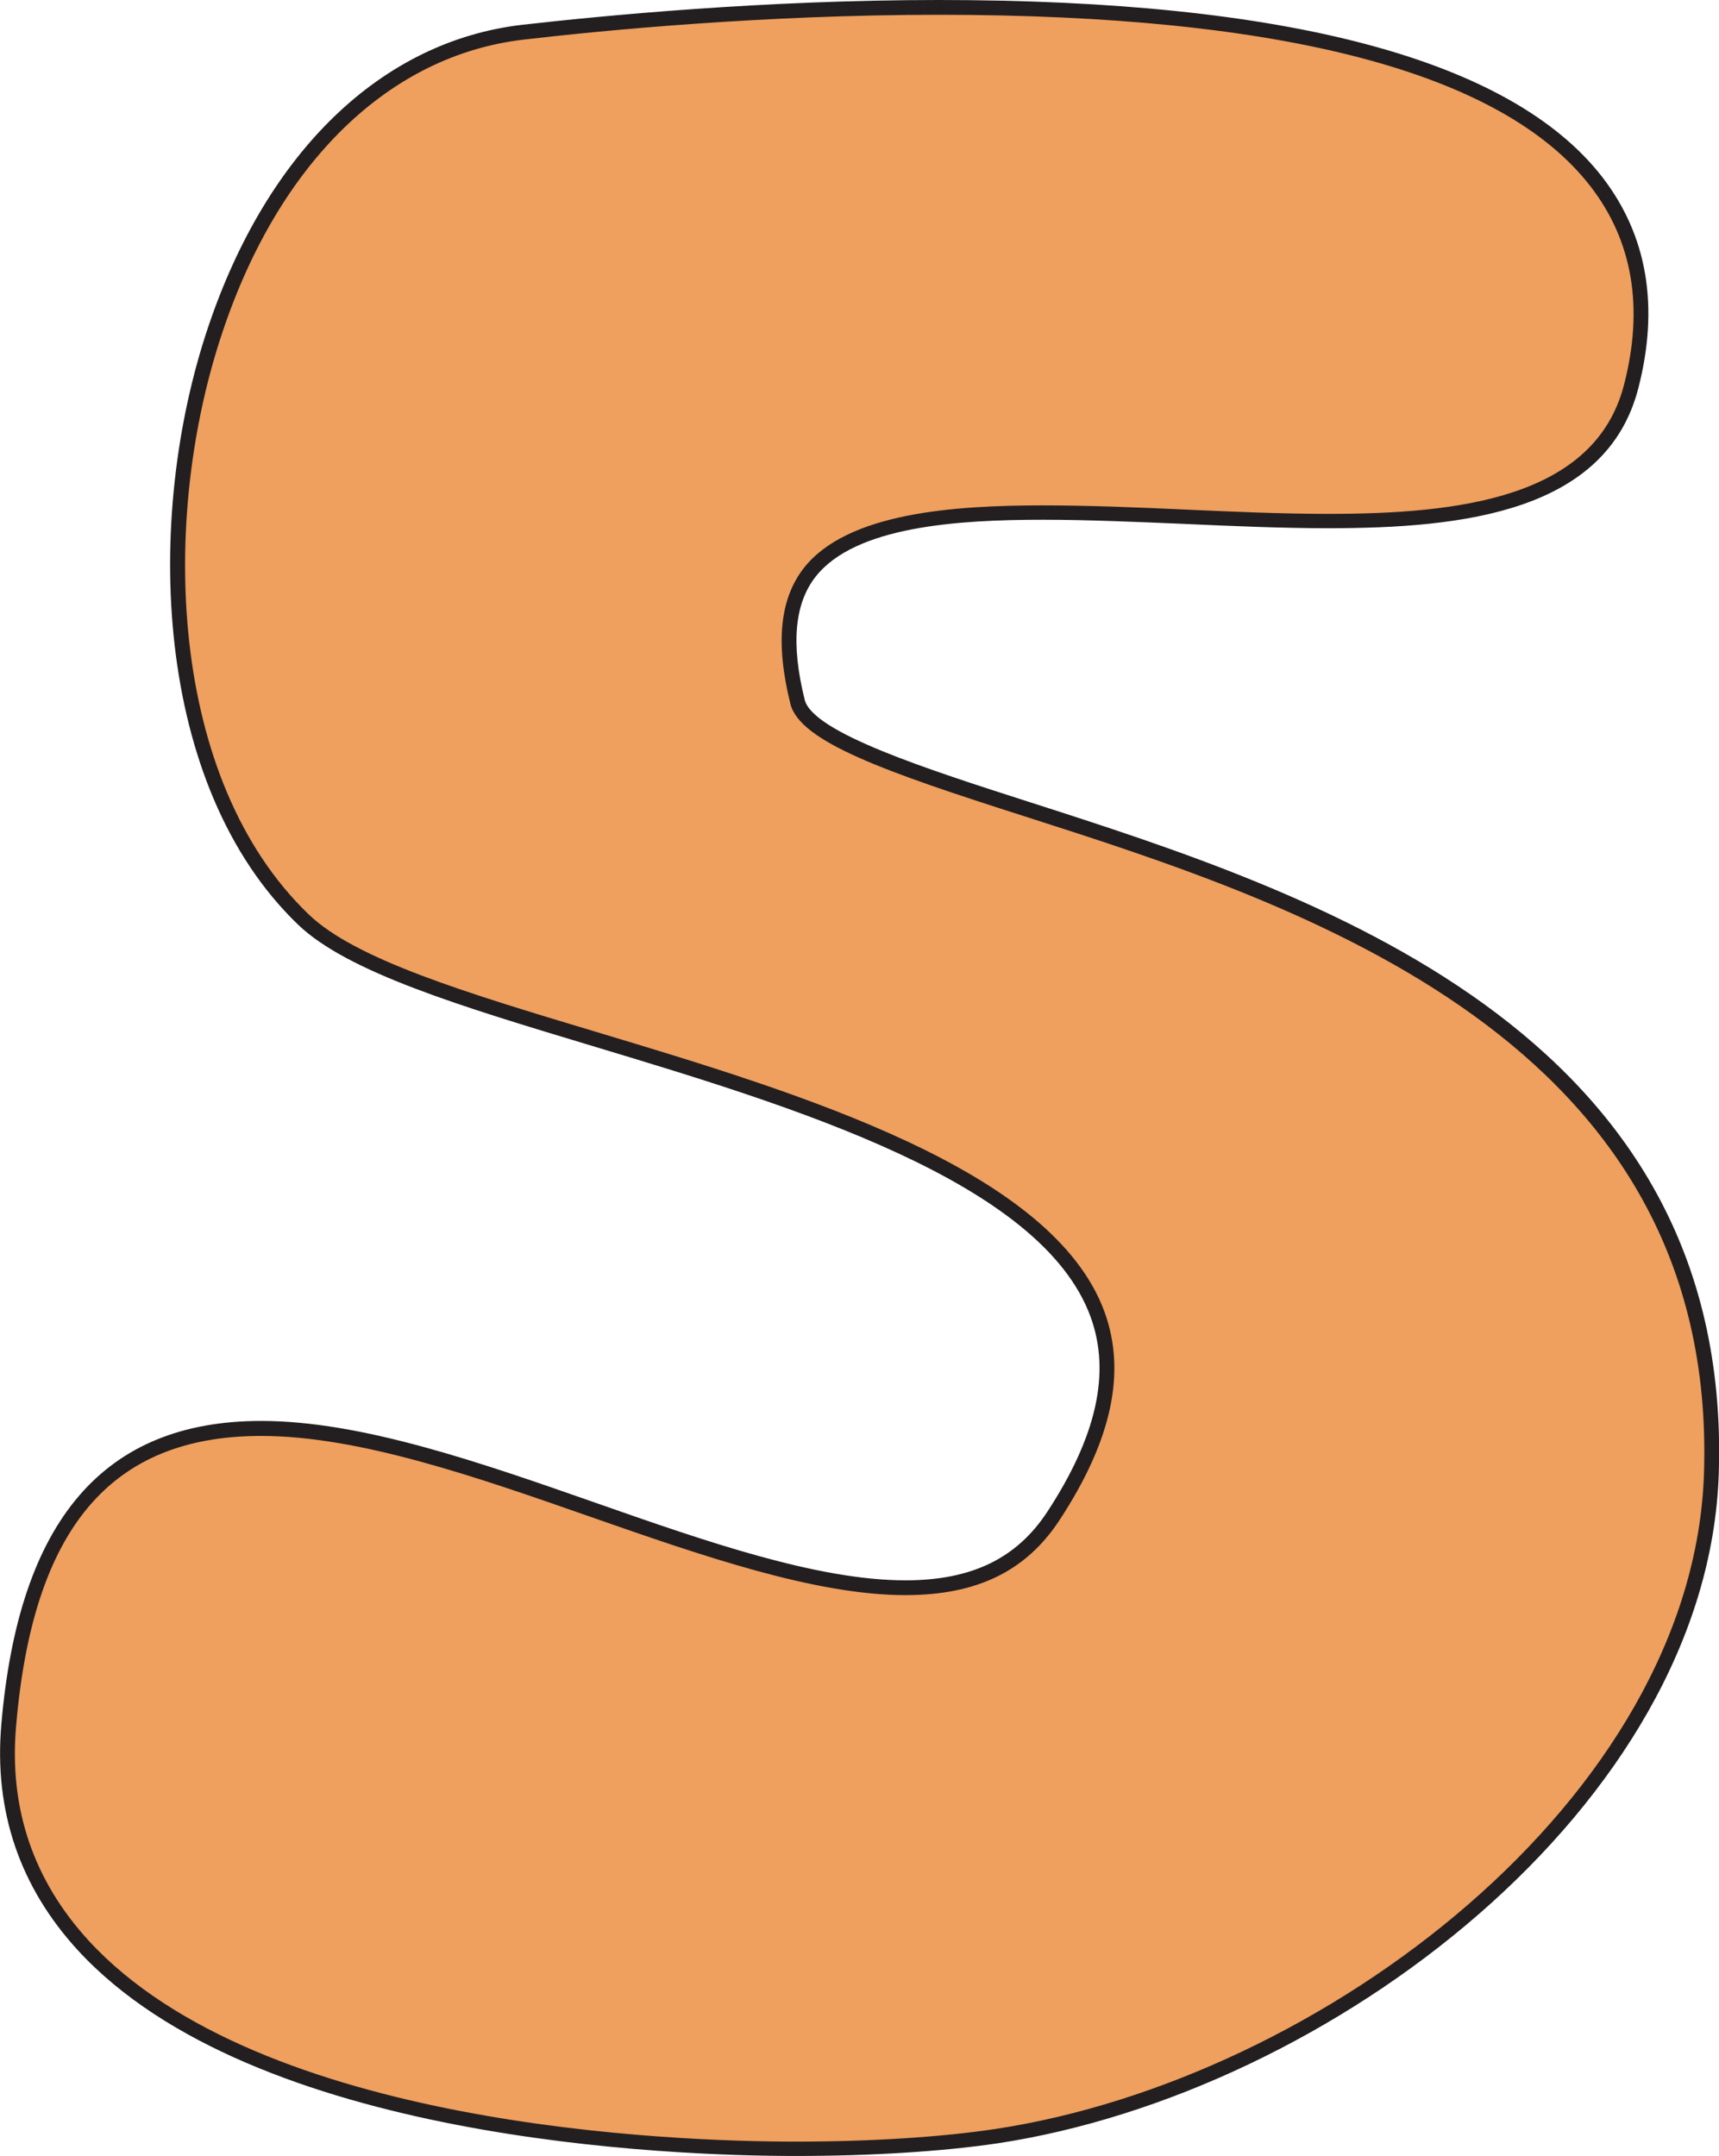 <?xml version="1.0" encoding="UTF-8"?><svg id="Layer_2" xmlns="http://www.w3.org/2000/svg" width="79.06" height="99.15" viewBox="0 0 79.06 99.15"><defs><style>.cls-1{fill:#ef9f5e;}.cls-2{fill:#231f20;}</style></defs><g id="number"><g><path class="cls-1" d="M36.6,98.81c-5.67,0-24.8-.67-32.77-9.35-2.61-2.84-3.76-6.24-3.43-10.12,.78-9.19,4.58-13.66,11.61-13.66,4.57,0,10,1.9,15.26,3.74,5.04,1.76,10.25,3.58,14.37,3.58,3.17,0,5.34-1.05,6.81-3.3,2.34-3.57,3-6.6,2.03-9.27-2.33-6.4-13.86-9.87-23.13-12.66-6-1.81-11.19-3.37-13.4-5.5-6.54-6.29-6.98-18.42-4.04-27.15C12.58,7.19,17.74,2.21,24.06,1.48c3.69-.43,11.09-1.14,19.11-1.14,15.95,0,26.13,2.7,30.25,8.02,2.01,2.59,2.55,5.76,1.6,9.42-1.41,5.45-7.83,6.18-13.94,6.18-2.14,0-4.41-.1-6.61-.2-2.18-.1-4.42-.19-6.5-.19-3.99,0-8.82,.31-10.72,2.75-1.04,1.33-1.22,3.28-.56,5.95,.39,1.58,4.43,2.98,10.55,4.94,12.79,4.1,32.13,10.31,31.47,30.53-.49,15.11-17.73,28.2-32.89,30.49-2.47,.37-5.75,.58-9.22,.58Z"/><path class="cls-2" d="M43.17,.68c15.84,0,25.93,2.65,29.98,7.89,1.94,2.51,2.46,5.58,1.54,9.13-1.35,5.22-7.64,5.93-13.61,5.93-2.13,0-4.4-.1-6.61-.2-2.17-.1-4.42-.19-6.51-.19-4.07,0-8.99,.33-10.99,2.88-1.11,1.42-1.31,3.46-.62,6.24,.43,1.75,4.36,3.13,10.78,5.18,12.7,4.07,31.88,10.23,31.24,30.2-.48,14.95-17.57,27.89-32.6,30.16-2.46,.37-5.71,.58-9.17,.58-5.64,0-24.64-.67-32.52-9.24-2.54-2.77-3.67-6.08-3.34-9.86,.77-9.11,4.36-13.35,11.27-13.35,4.51,0,9.92,1.89,15.15,3.72,5.07,1.77,10.31,3.6,14.48,3.6,3.29,0,5.55-1.1,7.09-3.45,2.4-3.66,3.08-6.79,2.07-9.57-2.39-6.56-14.01-10.06-23.35-12.87-5.96-1.79-11.11-3.34-13.26-5.42-6.44-6.19-6.86-18.16-3.95-26.79C12.86,7.43,17.92,2.53,24.1,1.82c3.69-.43,11.07-1.14,19.07-1.14m0-.68c-8.04,0-15.45,.72-19.15,1.14-6.46,.75-11.72,5.81-14.44,13.88-2.98,8.83-2.52,21.11,4.13,27.5,2.28,2.19,7.5,3.76,13.54,5.58,9.19,2.77,20.64,6.22,22.91,12.46,.93,2.56,.28,5.49-2,8.97-1.41,2.14-3.48,3.14-6.52,3.14h0c-4.06,0-9.24-1.81-14.26-3.57-5.29-1.85-10.75-3.76-15.37-3.76-7.24,0-11.15,4.57-11.95,13.97-.34,3.97,.85,7.46,3.52,10.37,8.06,8.78,27.31,9.46,33.02,9.46h0c3.48,0,6.78-.21,9.27-.58,15.3-2.31,32.69-15.53,33.18-30.81,.66-20.48-18.82-26.73-31.71-30.87-4.67-1.5-9.95-3.19-10.33-4.7-.64-2.57-.47-4.42,.5-5.66,1.82-2.32,6.54-2.62,10.46-2.62,2.07,0,4.31,.1,6.48,.19,2.21,.1,4.49,.2,6.64,.2,6.23,0,12.8-.76,14.26-6.44,.97-3.76,.41-7.03-1.66-9.71C69.5,2.74,59.23,0,43.17,0h0Z"/></g></g></svg>